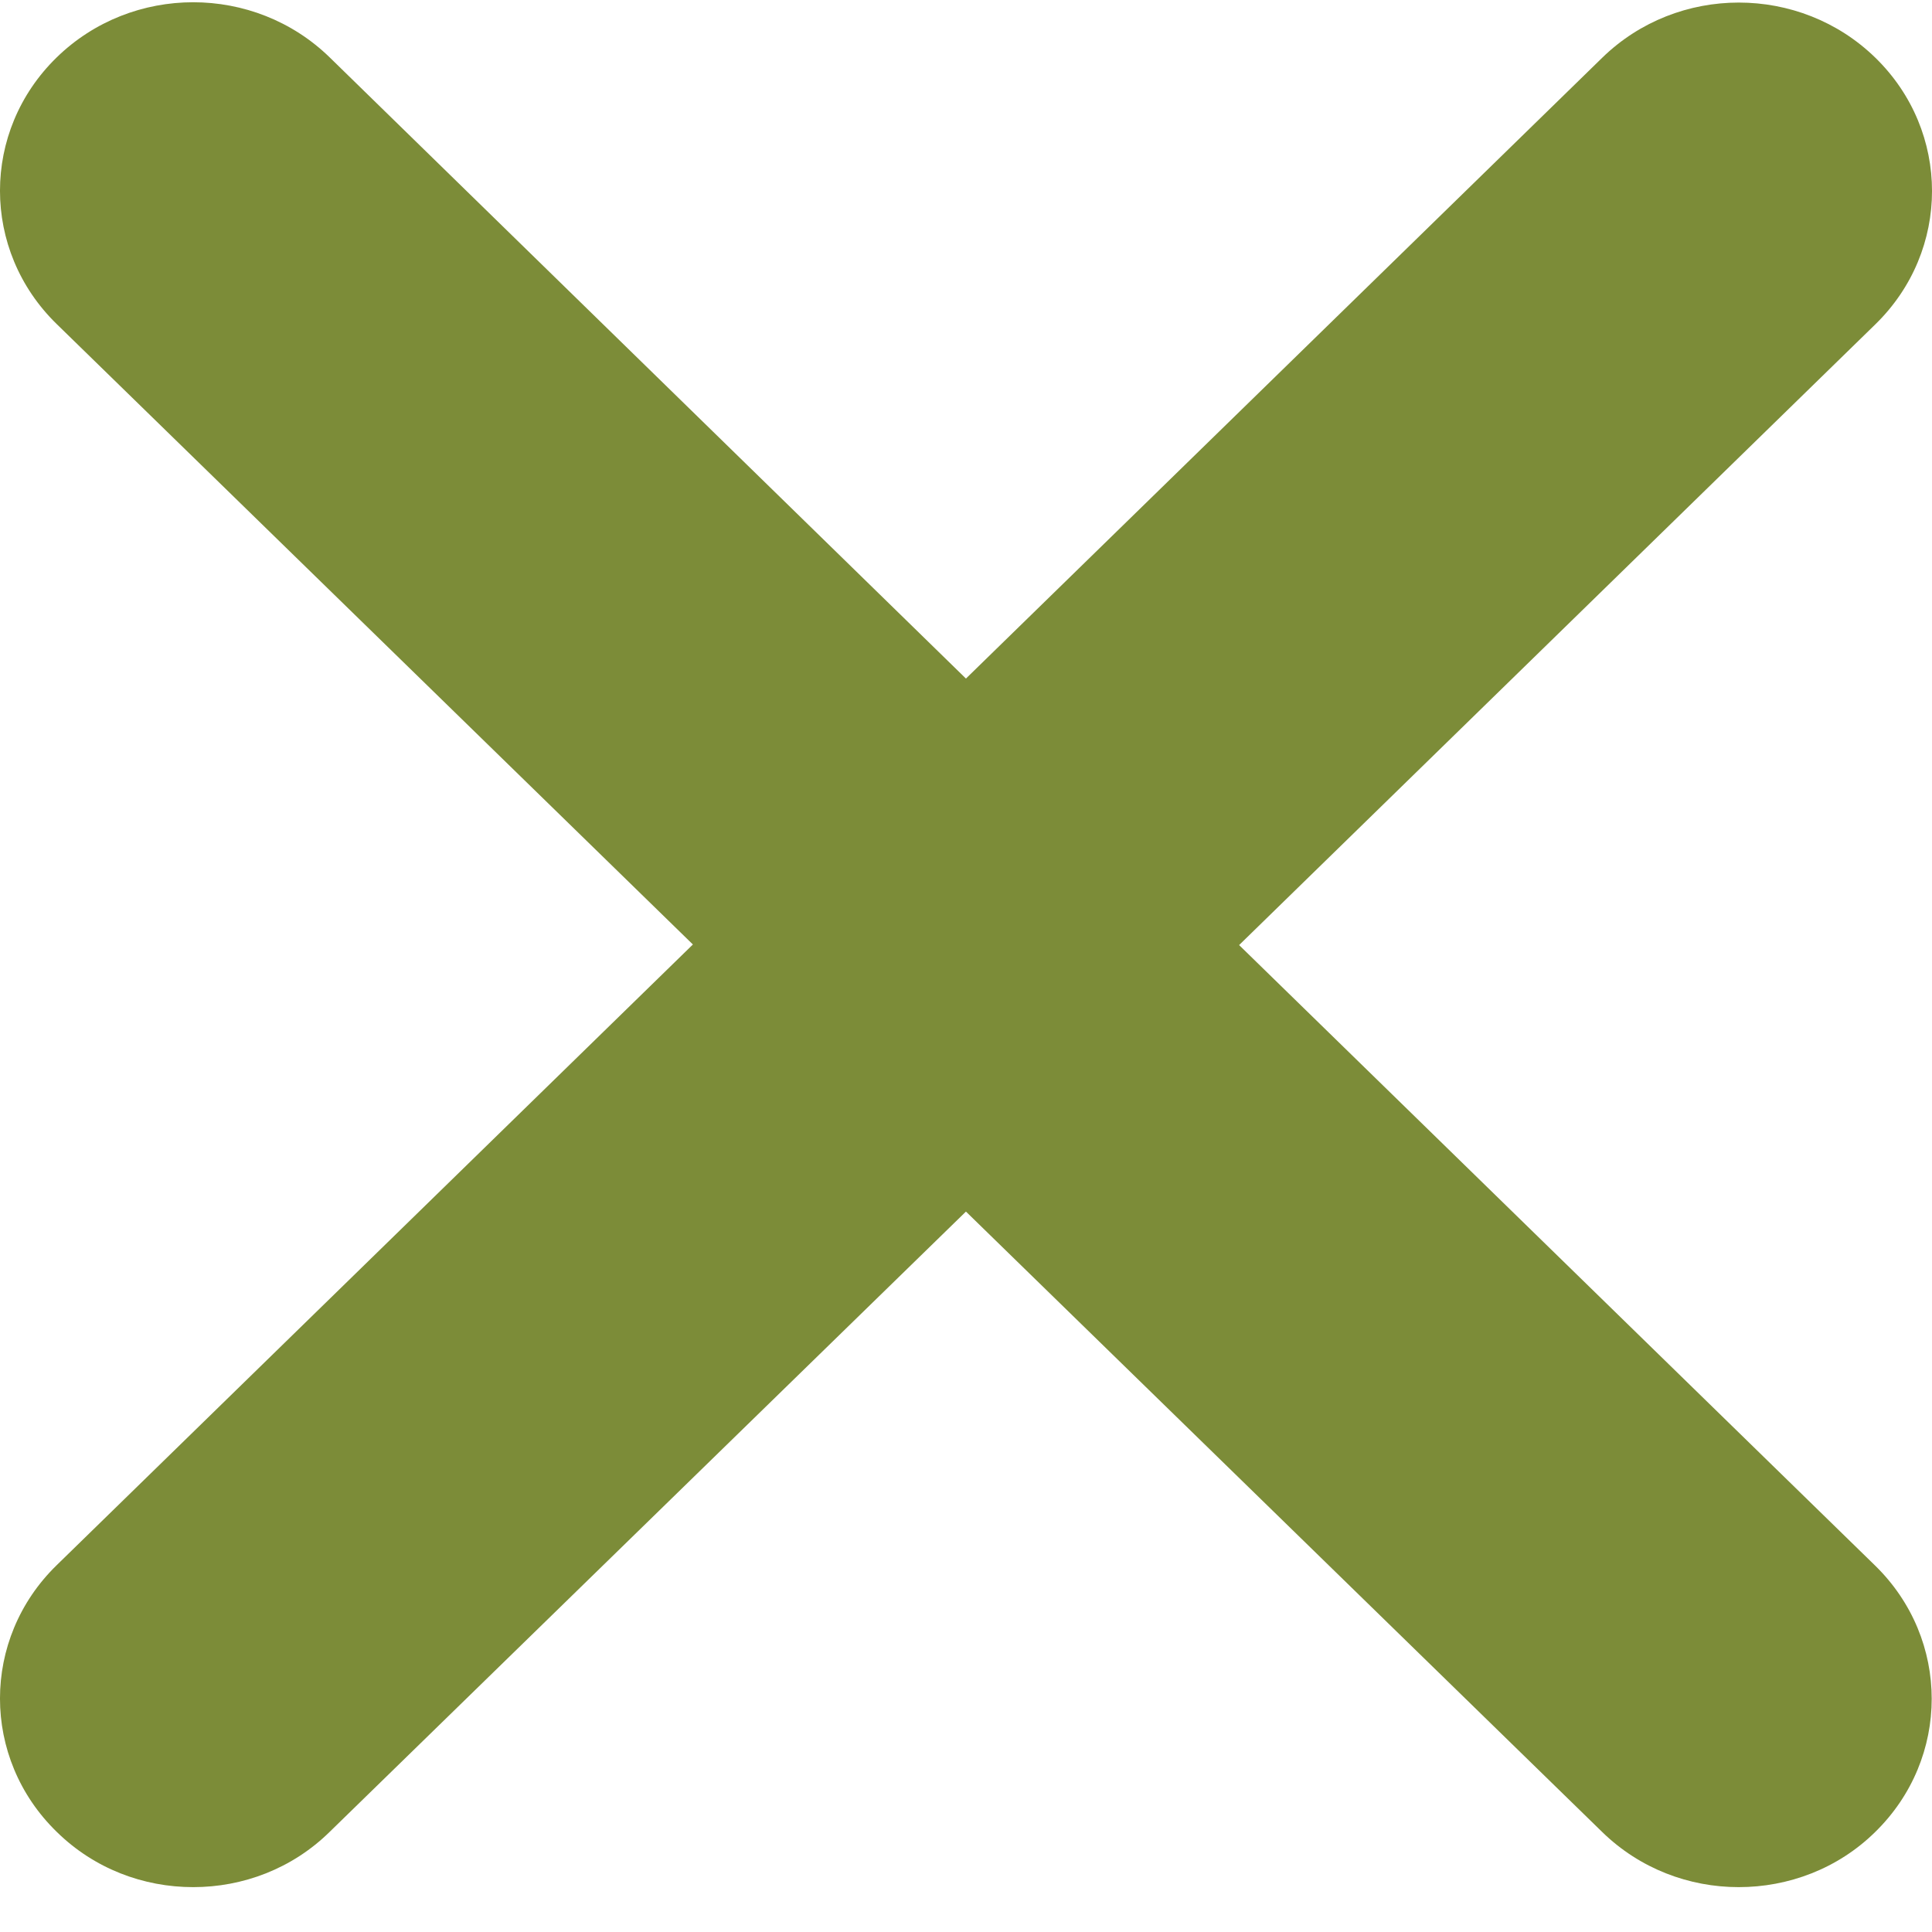 <svg width="36" height="36" viewBox="0 0 36 36" fill="none" xmlns="http://www.w3.org/2000/svg">
<g clip-path="url(#clip0_201_4542)">
<path d="M34.94 29.172C36.346 30.544 36.346 32.766 34.94 34.138C34.242 34.824 33.32 35.164 32.398 35.164C31.475 35.164 30.555 34.821 29.853 34.135L17.999 22.576L6.145 34.132C5.442 34.824 4.521 35.164 3.6 35.164C2.678 35.164 1.758 34.824 1.055 34.132C-0.352 32.761 -0.352 30.538 1.055 29.166L12.911 17.599L1.055 6.037C-0.352 4.665 -0.352 2.443 1.055 1.071C2.461 -0.301 4.739 -0.301 6.145 1.071L17.999 12.644L29.855 1.076C31.261 -0.295 33.539 -0.295 34.945 1.076C36.352 2.448 36.352 4.671 34.945 6.043L23.089 17.61L34.94 29.172Z" fill="#7C8C38"/>
</g>
<defs>
<clipPath id="clip0_201_4542">
<rect width="36" height="36" fill="white"/>
</clipPath>
</defs>
</svg>
